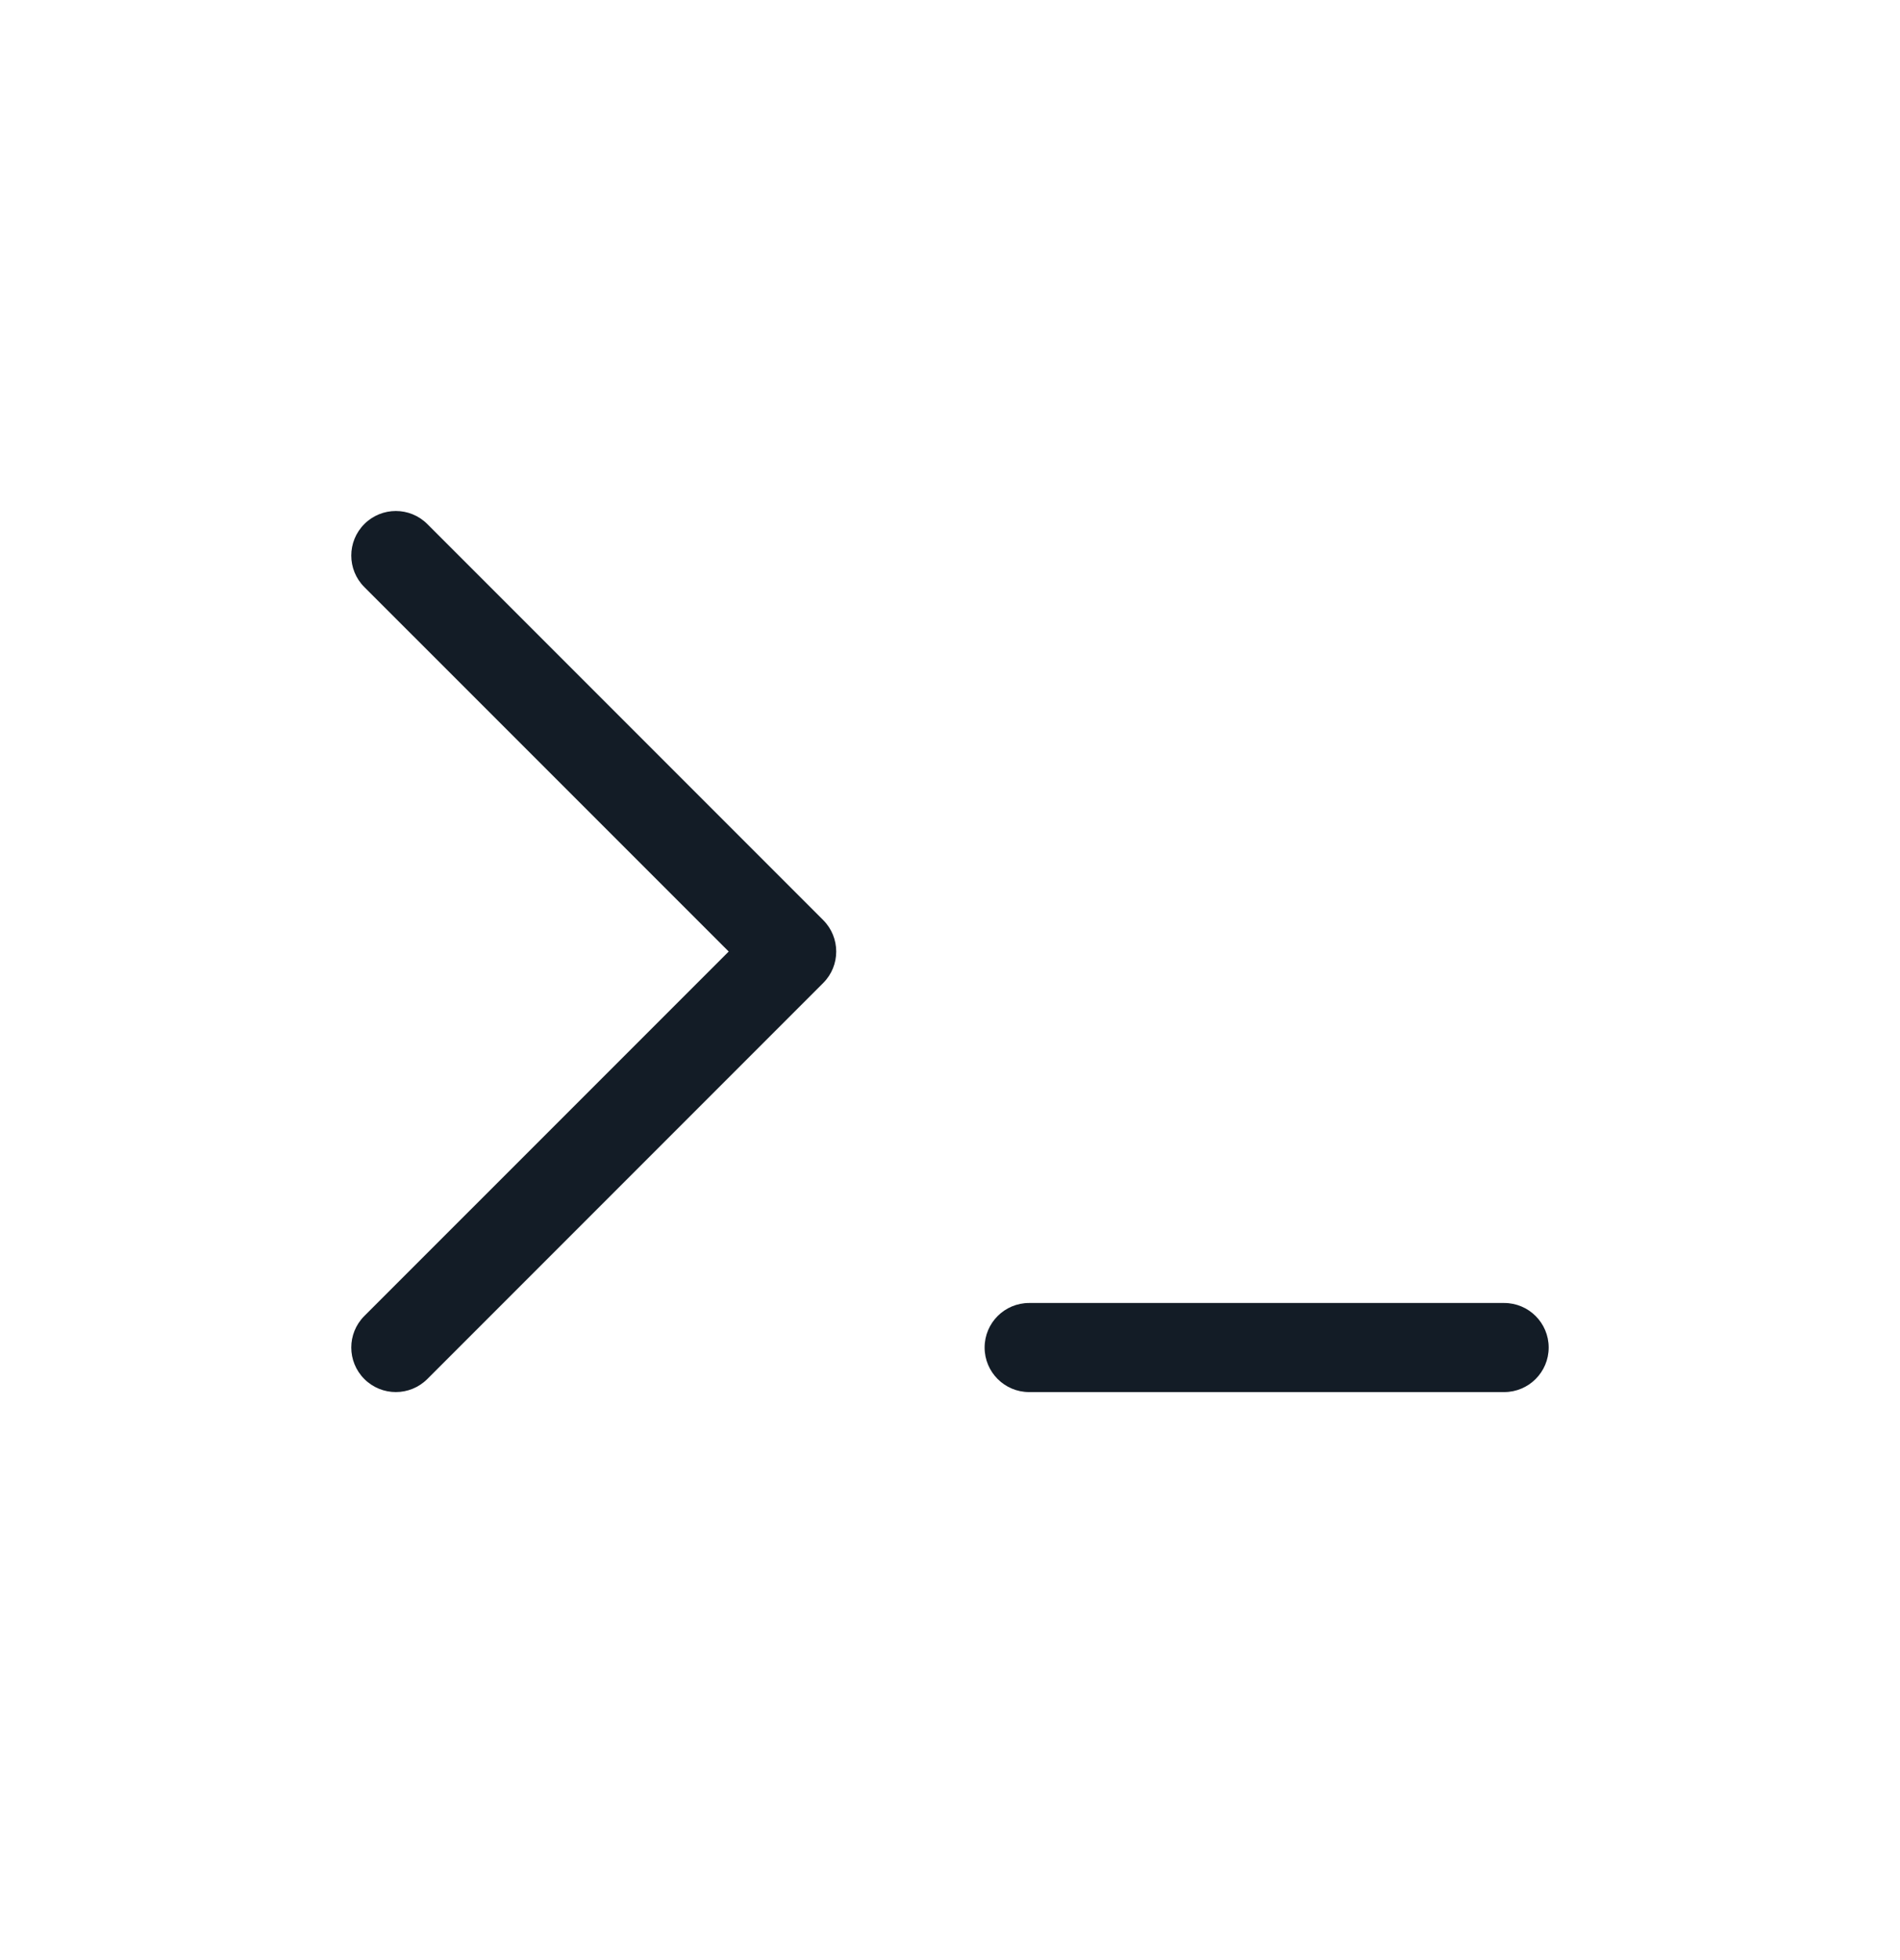 <svg width="32" height="33" viewBox="0 0 32 33" fill="none" xmlns="http://www.w3.org/2000/svg">
<path fill-rule="evenodd" clip-rule="evenodd" d="M6.136 8.823C6.429 8.53 6.904 8.53 7.197 8.823L13.864 15.49C14.157 15.783 14.157 16.258 13.864 16.55L7.197 23.217C6.904 23.51 6.429 23.51 6.136 23.217C5.843 22.924 5.843 22.449 6.136 22.156L12.273 16.02L6.136 9.884C5.843 9.591 5.843 9.116 6.136 8.823Z" fill="#131C26"/>
<path fill-rule="evenodd" clip-rule="evenodd" d="M16.583 22.687C16.583 22.272 16.919 21.937 17.333 21.937H25.333C25.747 21.937 26.083 22.272 26.083 22.687C26.083 23.101 25.747 23.437 25.333 23.437H17.333C16.919 23.437 16.583 23.101 16.583 22.687Z" fill="#131C26"/>
</svg>
